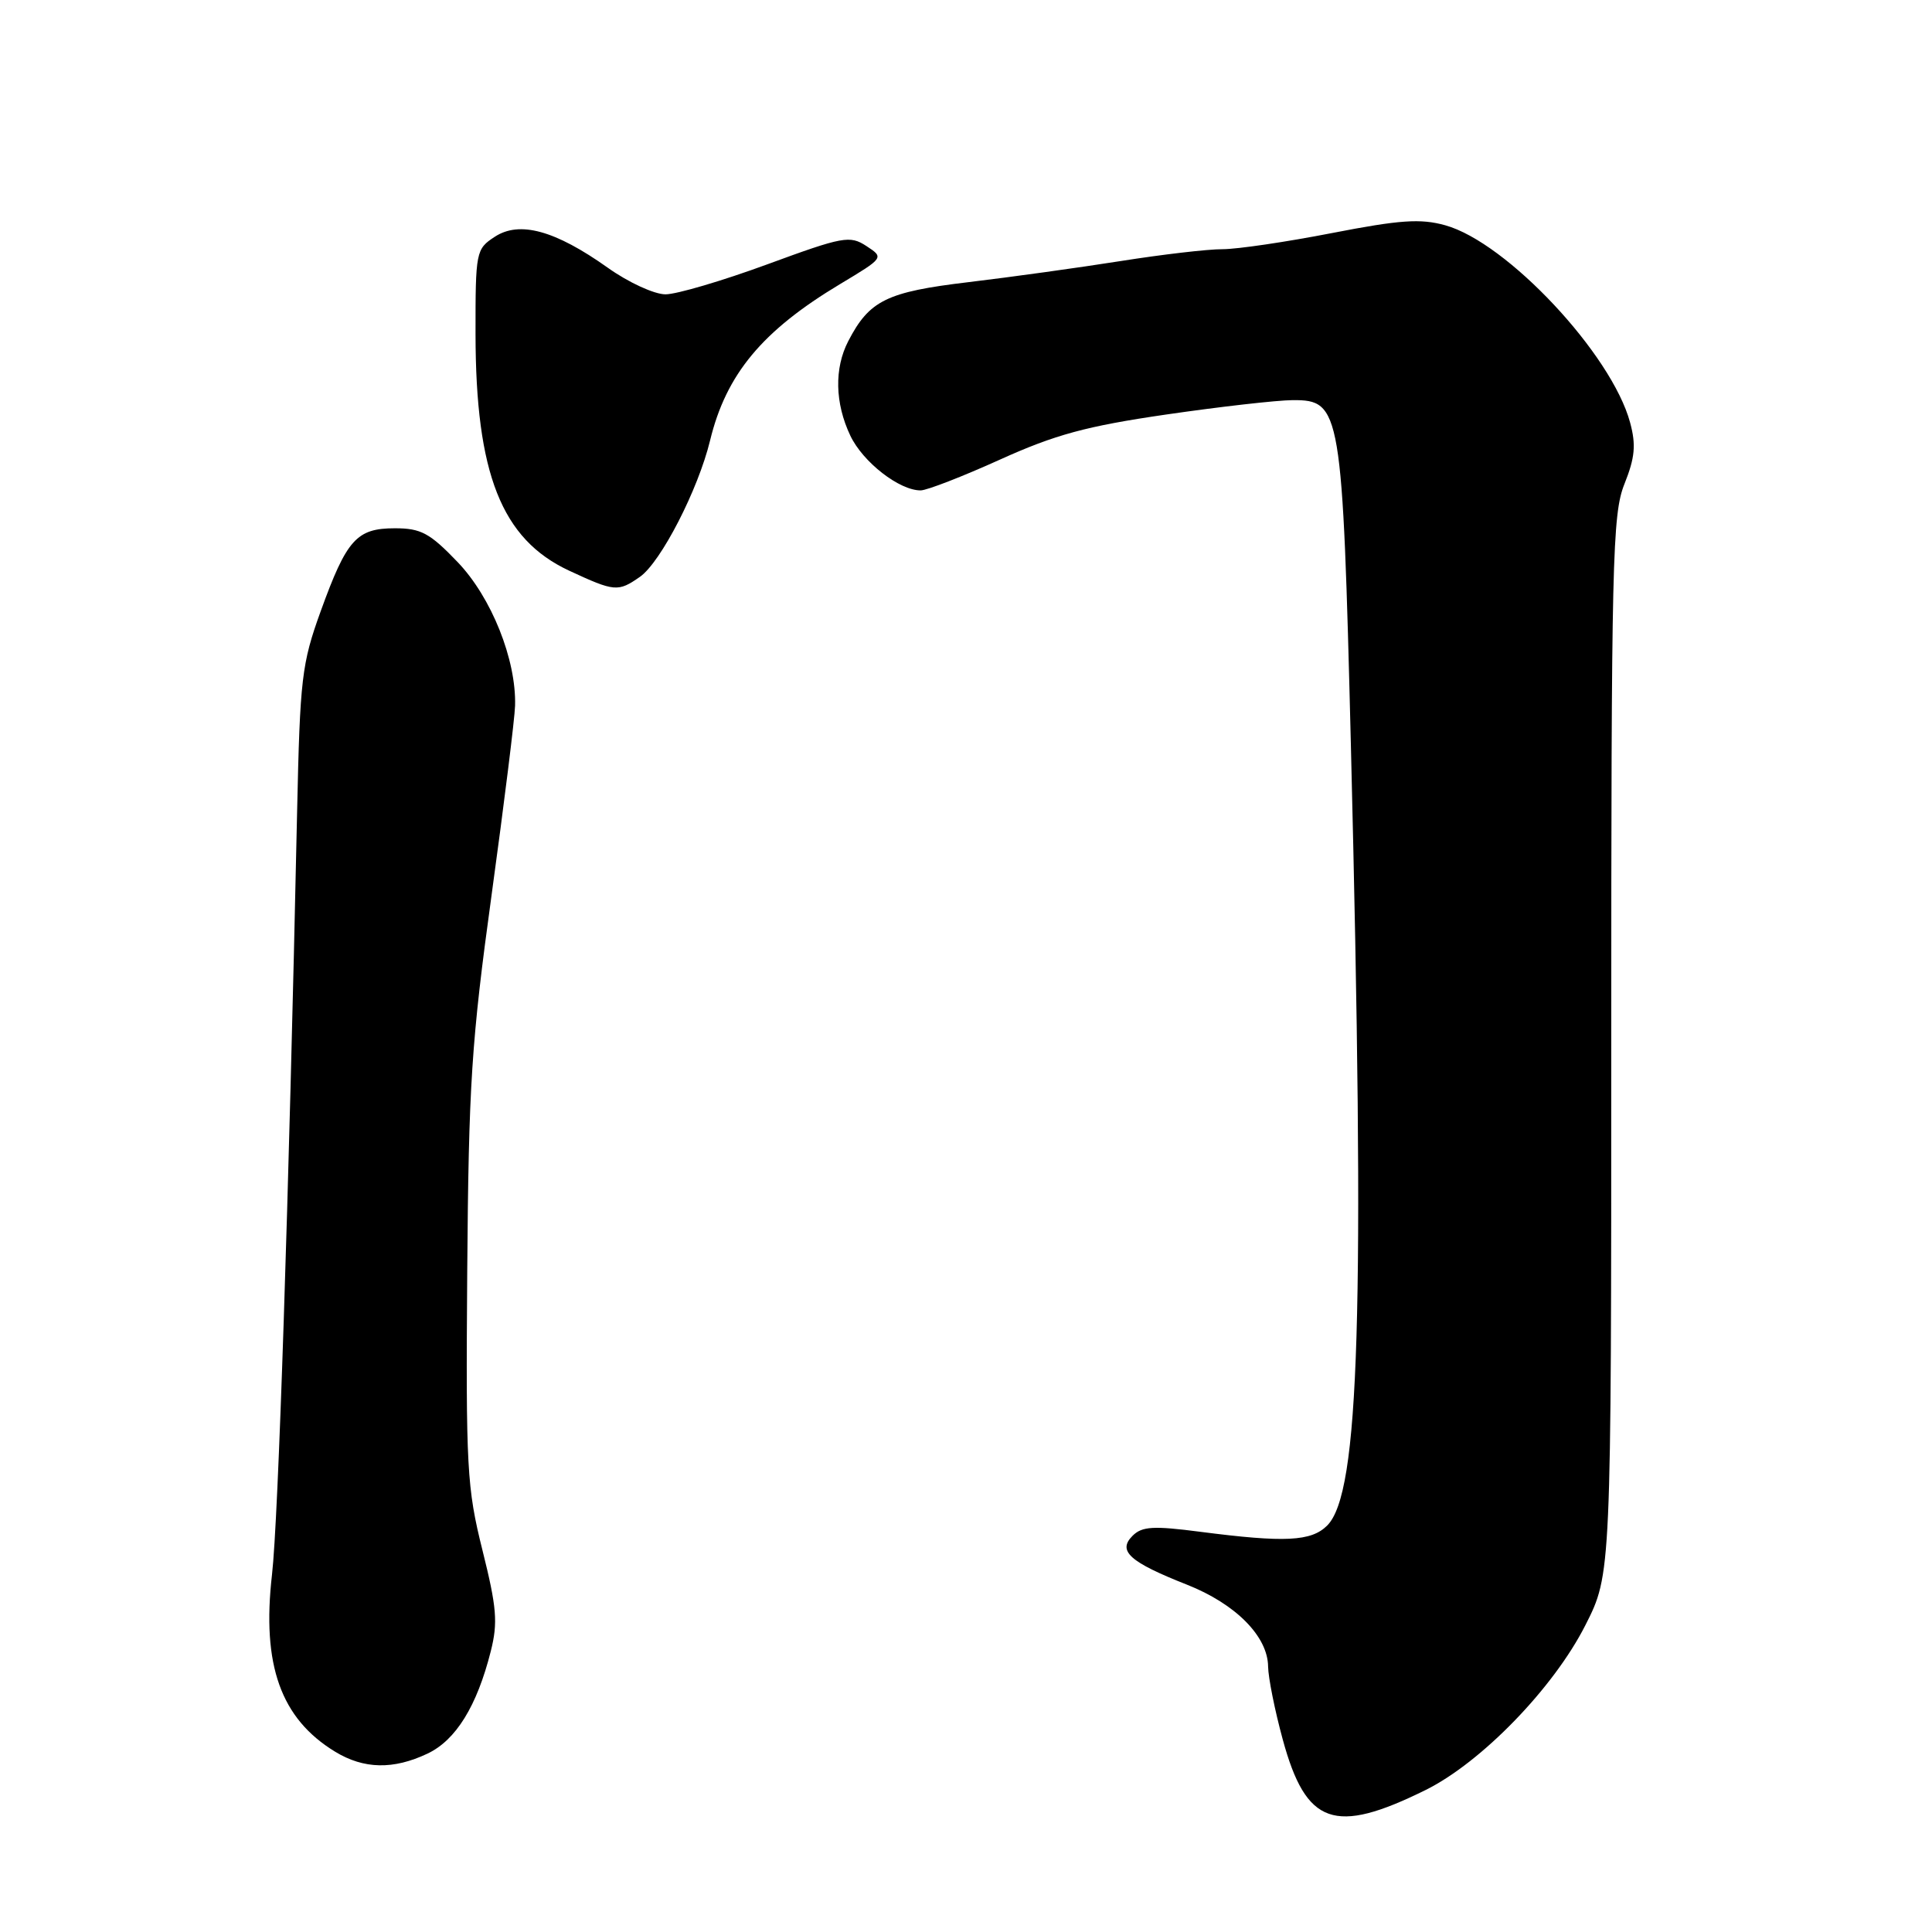<?xml version="1.0" encoding="UTF-8" standalone="no"?>
<!DOCTYPE svg PUBLIC "-//W3C//DTD SVG 1.1//EN" "http://www.w3.org/Graphics/SVG/1.1/DTD/svg11.dtd" >
<svg xmlns="http://www.w3.org/2000/svg" xmlns:xlink="http://www.w3.org/1999/xlink" version="1.1" viewBox="0 0 256 256">
 <g >
 <path fill="currentColor"
d=" M 188.91 237.18 C 196.31 233.51 205.86 223.66 210.07 215.35 C 213.50 208.59 213.50 208.59 213.50 138.54 C 213.50 74.13 213.64 68.15 215.25 64.12 C 216.64 60.64 216.80 58.96 216.00 56.00 C 213.56 46.93 199.68 32.12 191.50 29.85 C 188.22 28.94 185.51 29.13 176.50 30.88 C 170.45 32.06 163.93 33.02 162.00 33.02 C 160.07 33.01 154.00 33.72 148.50 34.59 C 143.00 35.46 133.91 36.72 128.30 37.39 C 117.48 38.68 115.19 39.81 112.40 45.20 C 110.53 48.80 110.63 53.43 112.67 57.72 C 114.34 61.24 119.18 65.00 122.00 64.98 C 122.83 64.97 127.55 63.14 132.50 60.90 C 139.82 57.59 143.93 56.47 154.50 54.93 C 161.65 53.89 169.21 53.03 171.30 53.02 C 177.68 52.99 177.89 54.22 179.00 98.76 C 180.87 174.13 180.15 197.85 175.86 202.14 C 173.75 204.25 170.25 204.42 159.04 202.97 C 152.82 202.16 151.32 202.25 150.07 203.50 C 148.05 205.52 149.66 206.97 157.26 209.97 C 163.72 212.52 167.99 216.82 168.03 220.83 C 168.05 222.30 168.92 226.65 169.97 230.49 C 173.06 241.83 176.82 243.16 188.91 237.18 Z  M 56.65 232.36 C 60.41 230.58 63.20 226.06 65.03 218.80 C 65.99 215.00 65.82 212.99 63.93 205.42 C 61.86 197.13 61.72 194.52 61.91 168.50 C 62.10 143.60 62.46 138.06 65.15 118.50 C 66.81 106.40 68.21 95.15 68.25 93.50 C 68.42 87.41 65.12 79.16 60.64 74.48 C 56.95 70.63 55.78 70.00 52.33 70.00 C 47.25 70.00 45.94 71.46 42.49 81.00 C 39.98 87.94 39.75 89.91 39.37 107.50 C 38.25 159.58 36.88 201.33 36.04 208.66 C 34.67 220.62 37.20 227.71 44.39 232.10 C 48.21 234.43 52.12 234.51 56.65 232.36 Z  M 84.80 76.43 C 87.57 74.48 92.51 64.88 94.09 58.36 C 96.22 49.58 101.00 43.83 111.32 37.64 C 117.15 34.14 117.15 34.14 114.80 32.60 C 112.61 31.17 111.73 31.33 101.66 35.03 C 95.72 37.21 89.66 39.00 88.18 39.00 C 86.70 39.00 83.26 37.42 80.54 35.48 C 73.56 30.52 68.83 29.22 65.55 31.38 C 63.07 33.00 63.00 33.34 63.01 44.27 C 63.03 62.78 66.46 71.44 75.40 75.61 C 81.45 78.42 81.89 78.46 84.80 76.43 Z "/>
</g>
</svg>